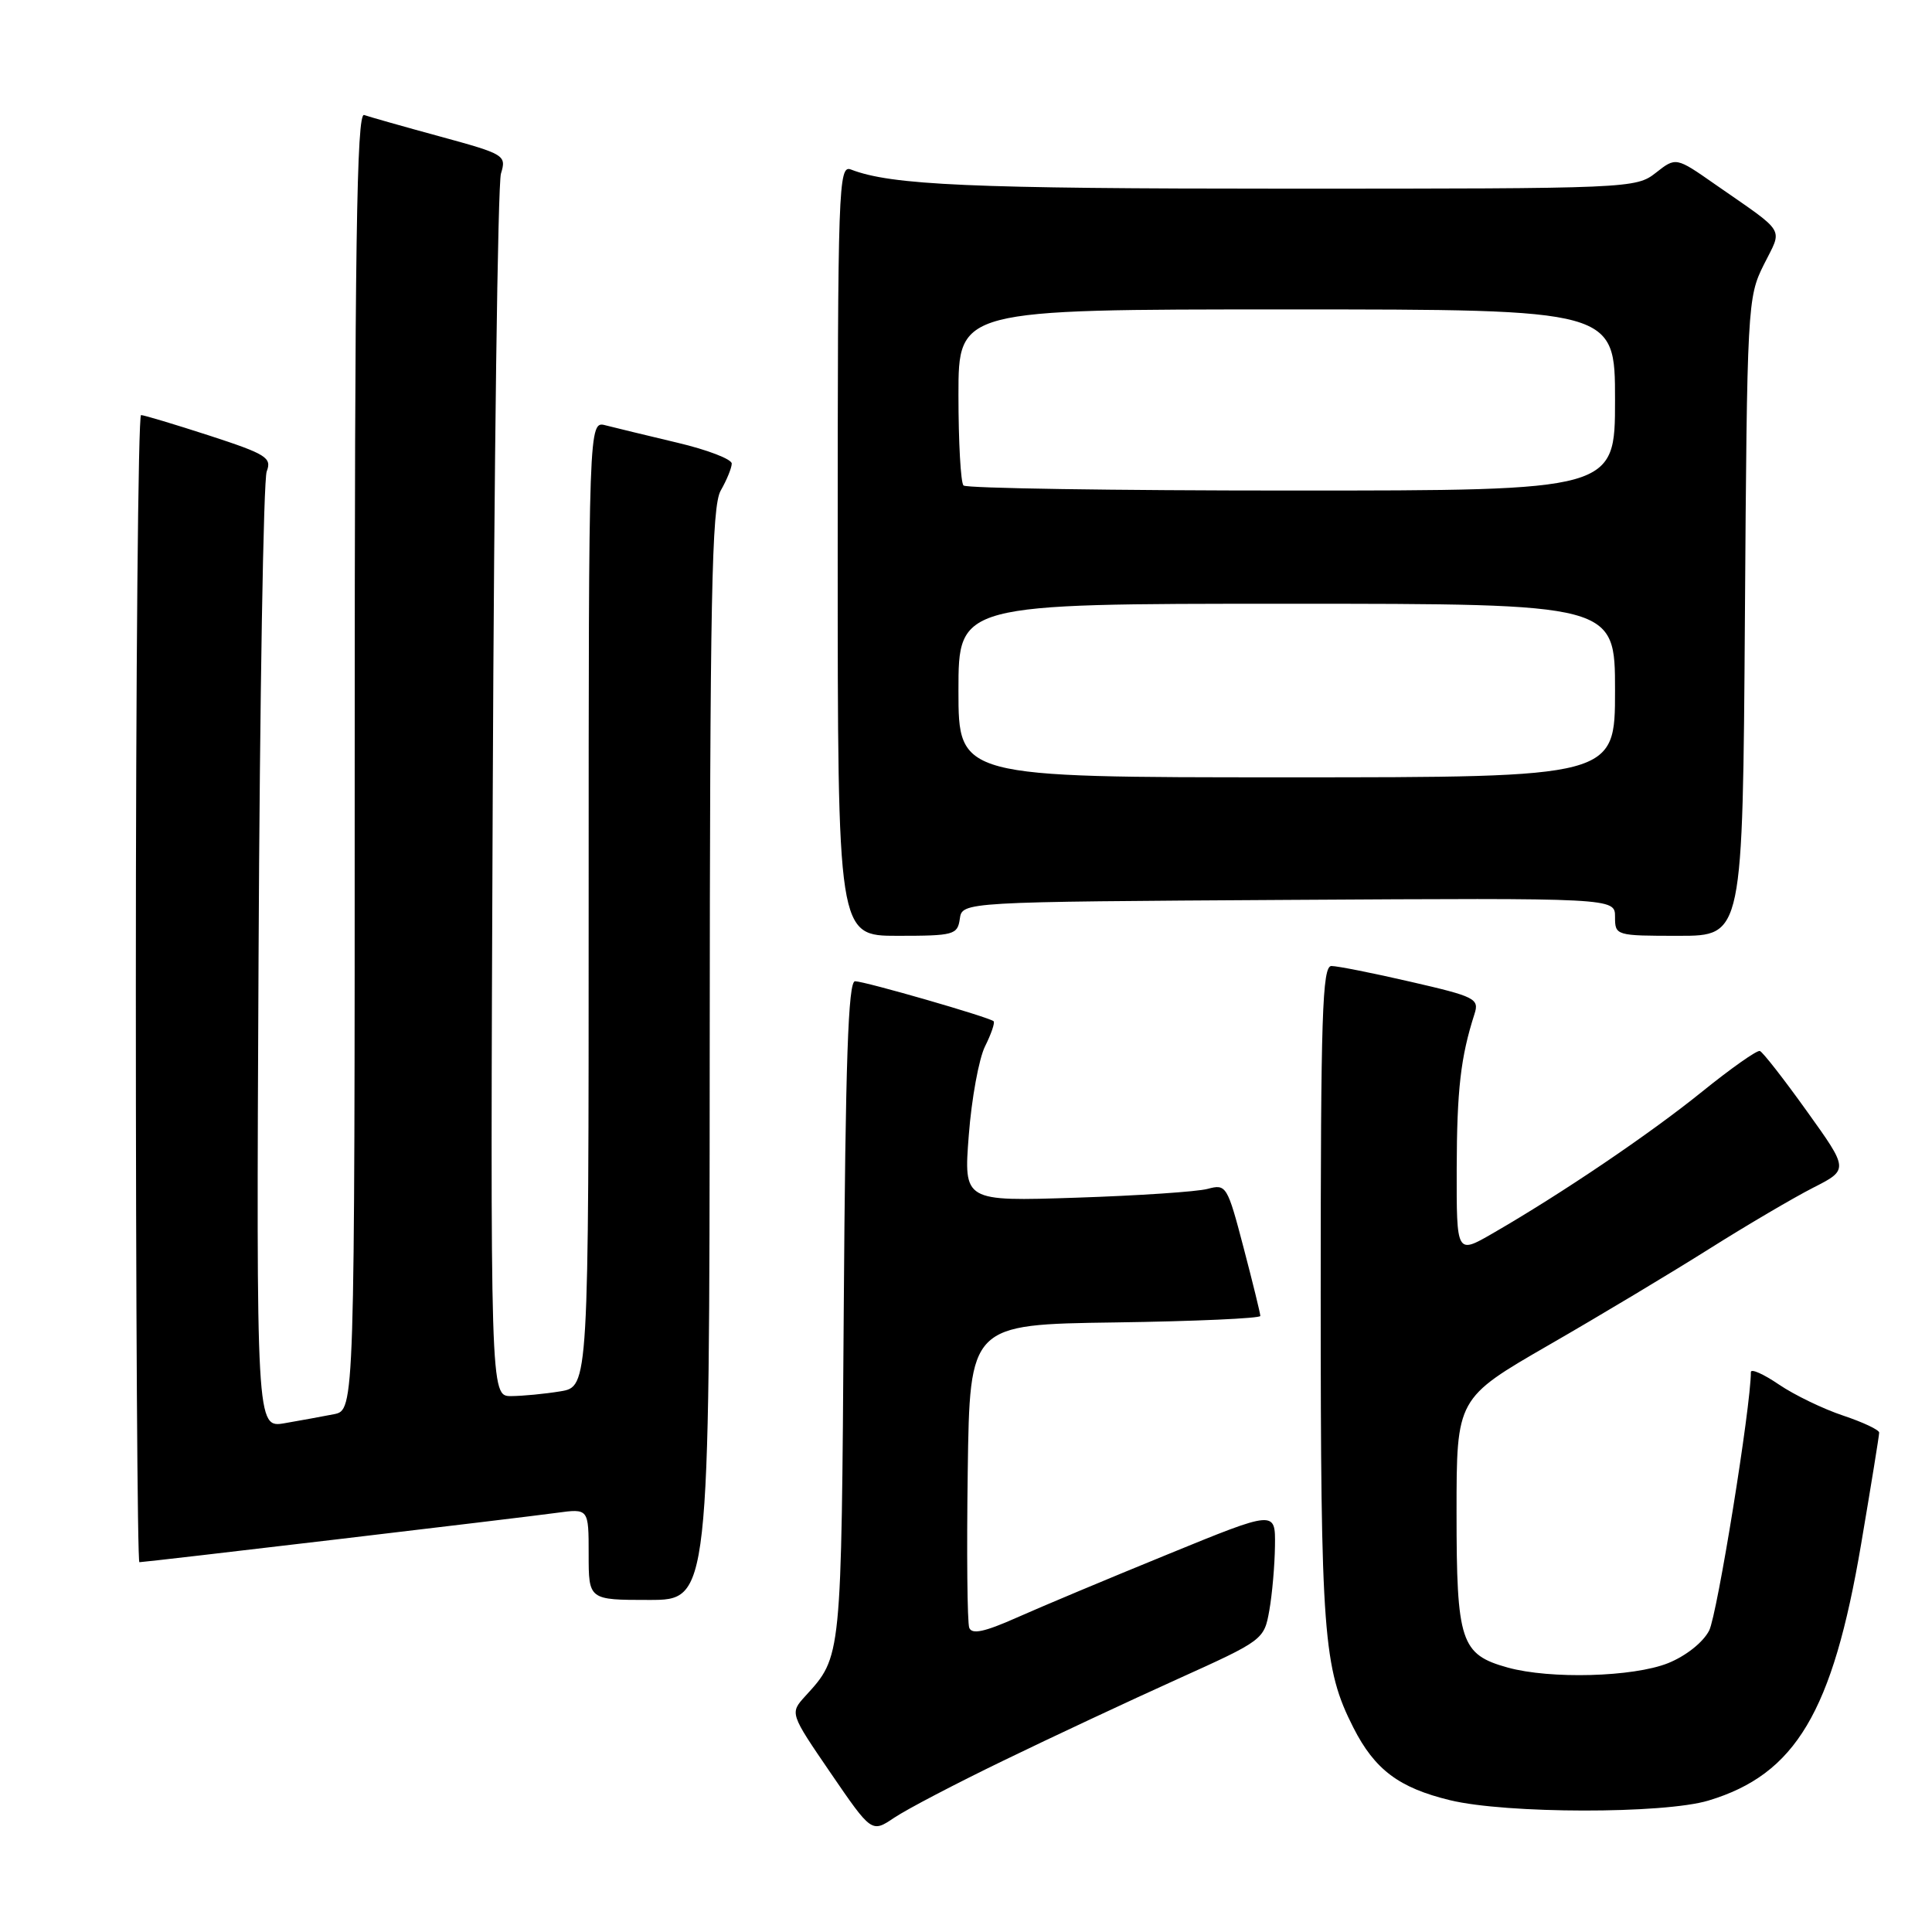 <?xml version="1.0" encoding="UTF-8" standalone="no"?>
<!DOCTYPE svg PUBLIC "-//W3C//DTD SVG 1.1//EN" "http://www.w3.org/Graphics/SVG/1.1/DTD/svg11.dtd" >
<svg xmlns="http://www.w3.org/2000/svg" xmlns:xlink="http://www.w3.org/1999/xlink" version="1.1" viewBox="0 0 256 256">
 <g >
 <path fill="currentColor"
d=" M 133.00 233.27 C 139.32 230.20 149.67 225.36 156.00 222.50 C 167.38 217.36 167.50 217.27 168.19 213.40 C 168.57 211.26 168.91 207.39 168.94 204.81 C 169.00 200.12 169.00 200.12 154.75 205.95 C 146.91 209.15 137.89 212.93 134.71 214.35 C 130.46 216.24 128.78 216.60 128.43 215.69 C 128.17 215.00 128.08 205.68 128.23 194.97 C 128.50 175.50 128.50 175.50 147.75 175.23 C 158.34 175.08 167.00 174.69 167.00 174.37 C 167.00 174.05 166.00 169.97 164.78 165.32 C 162.63 157.11 162.48 156.87 160.03 157.53 C 158.64 157.91 150.79 158.43 142.60 158.70 C 127.69 159.19 127.69 159.19 128.37 150.41 C 128.74 145.58 129.71 140.29 130.52 138.65 C 131.34 137.01 131.85 135.52 131.66 135.32 C 131.13 134.80 114.68 130.05 113.30 130.02 C 112.39 130.01 112.03 140.52 111.80 173.75 C 111.48 220.02 111.54 219.44 106.70 224.75 C 104.65 227.01 104.65 227.01 110.07 234.94 C 115.50 242.87 115.50 242.87 118.50 240.85 C 120.15 239.74 126.67 236.33 133.00 233.27 Z  M 226.39 238.58 C 237.92 235.11 242.83 226.87 246.60 204.65 C 247.92 196.87 249.00 190.20 249.00 189.83 C 249.00 189.46 246.85 188.45 244.22 187.57 C 241.60 186.70 237.77 184.85 235.72 183.46 C 233.68 182.07 232.00 181.32 232.00 181.81 C 232.00 186.38 227.54 213.98 226.47 216.06 C 225.66 217.63 223.38 219.43 221.02 220.38 C 216.40 222.22 205.42 222.52 199.78 220.96 C 193.55 219.23 193.00 217.55 193.00 200.42 C 193.00 185.28 193.00 185.28 205.25 178.21 C 211.99 174.33 221.55 168.59 226.50 165.47 C 231.45 162.35 237.63 158.72 240.23 157.39 C 244.97 154.98 244.97 154.98 239.42 147.24 C 236.37 142.98 233.57 139.39 233.19 139.26 C 232.81 139.13 229.35 141.57 225.50 144.68 C 218.57 150.28 206.92 158.16 197.75 163.45 C 193.00 166.19 193.00 166.19 193.02 154.85 C 193.05 144.39 193.54 140.08 195.38 134.35 C 196.03 132.34 195.45 132.05 186.96 130.10 C 181.95 128.94 177.21 128.00 176.42 128.00 C 175.21 128.00 175.00 134.52 175.00 171.45 C 175.00 216.62 175.33 221.04 179.33 228.92 C 182.16 234.49 185.37 236.90 192.15 238.54 C 199.59 240.34 220.47 240.37 226.39 238.58 Z  M 94.04 139.75 C 94.07 79.00 94.30 67.10 95.50 65.00 C 96.29 63.62 96.95 62.02 96.96 61.43 C 96.98 60.85 93.74 59.60 89.75 58.66 C 85.76 57.71 81.49 56.68 80.25 56.36 C 78.00 55.77 78.00 55.77 78.00 119.75 C 78.00 183.74 78.00 183.74 74.25 184.36 C 72.19 184.70 69.25 184.98 67.73 184.99 C 64.96 185.00 64.96 185.00 65.29 105.25 C 65.47 61.39 65.96 24.37 66.38 23.00 C 67.12 20.57 66.89 20.43 58.32 18.09 C 53.47 16.77 48.94 15.48 48.25 15.24 C 47.26 14.88 47.00 32.42 47.00 100.81 C 47.00 186.84 47.00 186.84 44.25 187.39 C 42.74 187.69 39.80 188.22 37.73 188.58 C 33.96 189.23 33.96 189.23 34.26 126.87 C 34.42 92.56 34.91 63.59 35.34 62.47 C 36.04 60.65 35.30 60.18 27.75 57.72 C 23.15 56.23 19.07 55.00 18.69 55.00 C 18.31 55.00 18.00 89.20 18.00 131.00 C 18.00 172.80 18.21 207.00 18.47 207.00 C 19.24 207.00 69.13 201.10 73.75 200.46 C 78.00 199.88 78.00 199.88 78.00 205.94 C 78.00 212.00 78.00 212.00 86.00 212.00 C 94.00 212.00 94.00 212.00 94.04 139.75 Z  M 127.18 121.75 C 127.50 119.50 127.50 119.50 170.75 119.24 C 214.00 118.98 214.00 118.98 214.00 121.49 C 214.00 123.97 214.09 124.00 222.46 124.00 C 230.92 124.00 230.92 124.00 231.21 81.75 C 231.49 40.47 231.55 39.40 233.71 35.08 C 236.21 30.07 236.84 31.09 227.28 24.44 C 222.07 20.80 222.07 20.80 219.40 22.90 C 216.78 24.96 215.94 25.00 170.50 25.00 C 128.64 25.00 118.12 24.54 112.75 22.46 C 111.10 21.82 111.00 24.63 111.00 72.89 C 111.00 124.00 111.00 124.00 118.93 124.00 C 126.39 124.00 126.88 123.87 127.18 121.75 Z  M 127.00 91.50 C 127.00 80.00 127.00 80.00 170.50 80.00 C 214.00 80.00 214.00 80.00 214.00 91.50 C 214.00 103.00 214.00 103.00 170.50 103.00 C 127.00 103.00 127.00 103.00 127.00 91.50 Z  M 127.67 64.33 C 127.30 63.97 127.00 58.57 127.00 52.33 C 127.00 41.00 127.00 41.00 170.50 41.00 C 214.00 41.00 214.00 41.00 214.00 53.00 C 214.00 65.00 214.00 65.00 171.17 65.00 C 147.61 65.00 128.03 64.70 127.67 64.33 Z "/>
</g>
</svg>